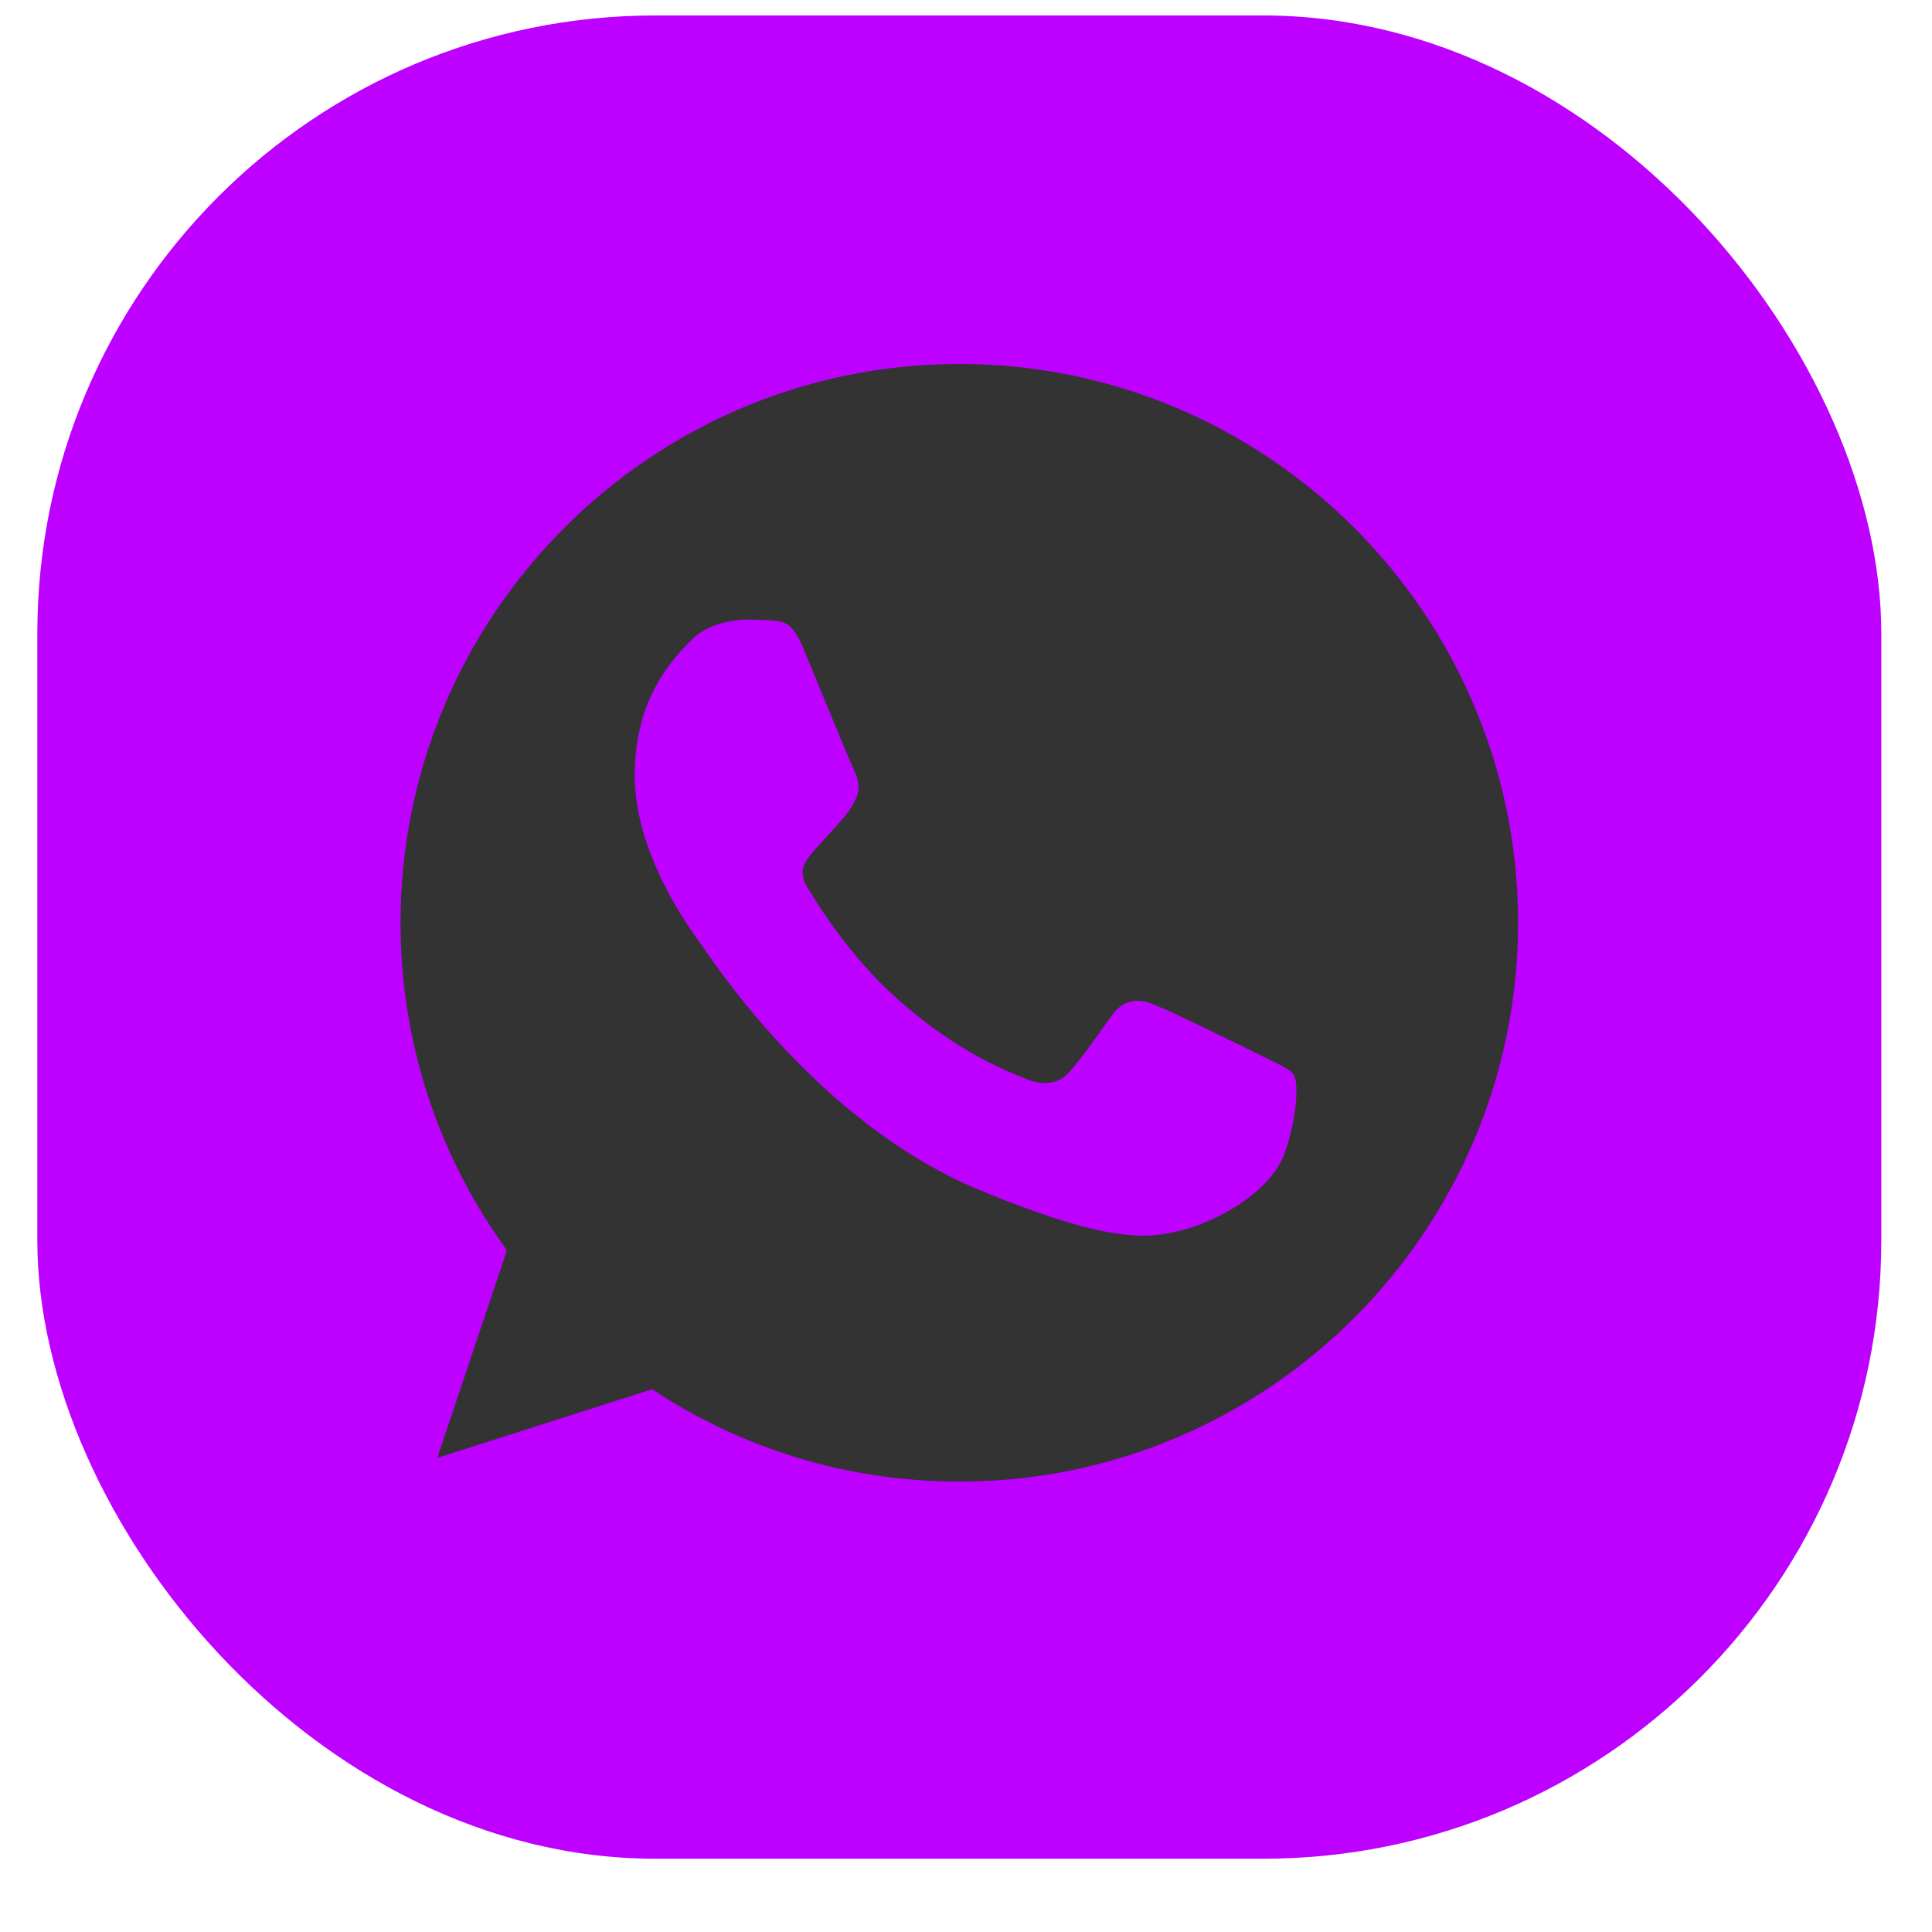 <svg width="25" height="25" viewBox="0 0 25 25" fill="none"
                            xmlns="http://www.w3.org/2000/svg">
                            <rect class="color" x="0.483" y="0.2" width="23.861" height="23.852" rx="8" fill="#BD00FF" />
                            <g clip-path="url(#clip0)">
                                <path
                                    d="M12.415 4.71H12.412C8.425 4.71 5.183 7.953 5.183 11.941C5.183 13.523 5.693 14.989 6.56 16.179L5.658 18.865L8.438 17.977C9.581 18.734 10.945 19.172 12.415 19.172C16.402 19.172 19.644 15.928 19.644 11.941C19.644 7.954 16.402 4.71 12.415 4.71ZM16.623 14.921C16.448 15.414 15.756 15.822 15.204 15.941C14.826 16.022 14.332 16.086 12.671 15.397C10.546 14.517 9.178 12.358 9.071 12.218C8.969 12.078 8.213 11.074 8.213 10.037C8.213 8.999 8.74 8.494 8.952 8.277C9.126 8.099 9.415 8.018 9.691 8.018C9.781 8.018 9.861 8.022 9.934 8.026C10.146 8.035 10.253 8.047 10.393 8.383C10.567 8.803 10.992 9.841 11.043 9.947C11.094 10.054 11.146 10.198 11.073 10.338C11.005 10.483 10.946 10.547 10.839 10.67C10.732 10.793 10.631 10.887 10.525 11.019C10.427 11.134 10.317 11.257 10.44 11.469C10.563 11.677 10.987 12.37 11.613 12.927C12.42 13.646 13.074 13.875 13.308 13.973C13.483 14.045 13.691 14.028 13.818 13.892C13.98 13.718 14.18 13.429 14.383 13.144C14.528 12.94 14.71 12.914 14.902 12.987C15.097 13.055 16.13 13.565 16.343 13.671C16.555 13.778 16.695 13.828 16.747 13.918C16.797 14.007 16.797 14.427 16.623 14.921Z"
                                    fill="#333" />
                            </g>
                            <defs>
                                <clipPath id="clip0">
                                    <rect width="14.461" height="14.461" fill="#333"
                                        transform="translate(5.183 4.71)" />
                                </clipPath>
                            </defs>
                        </svg> 